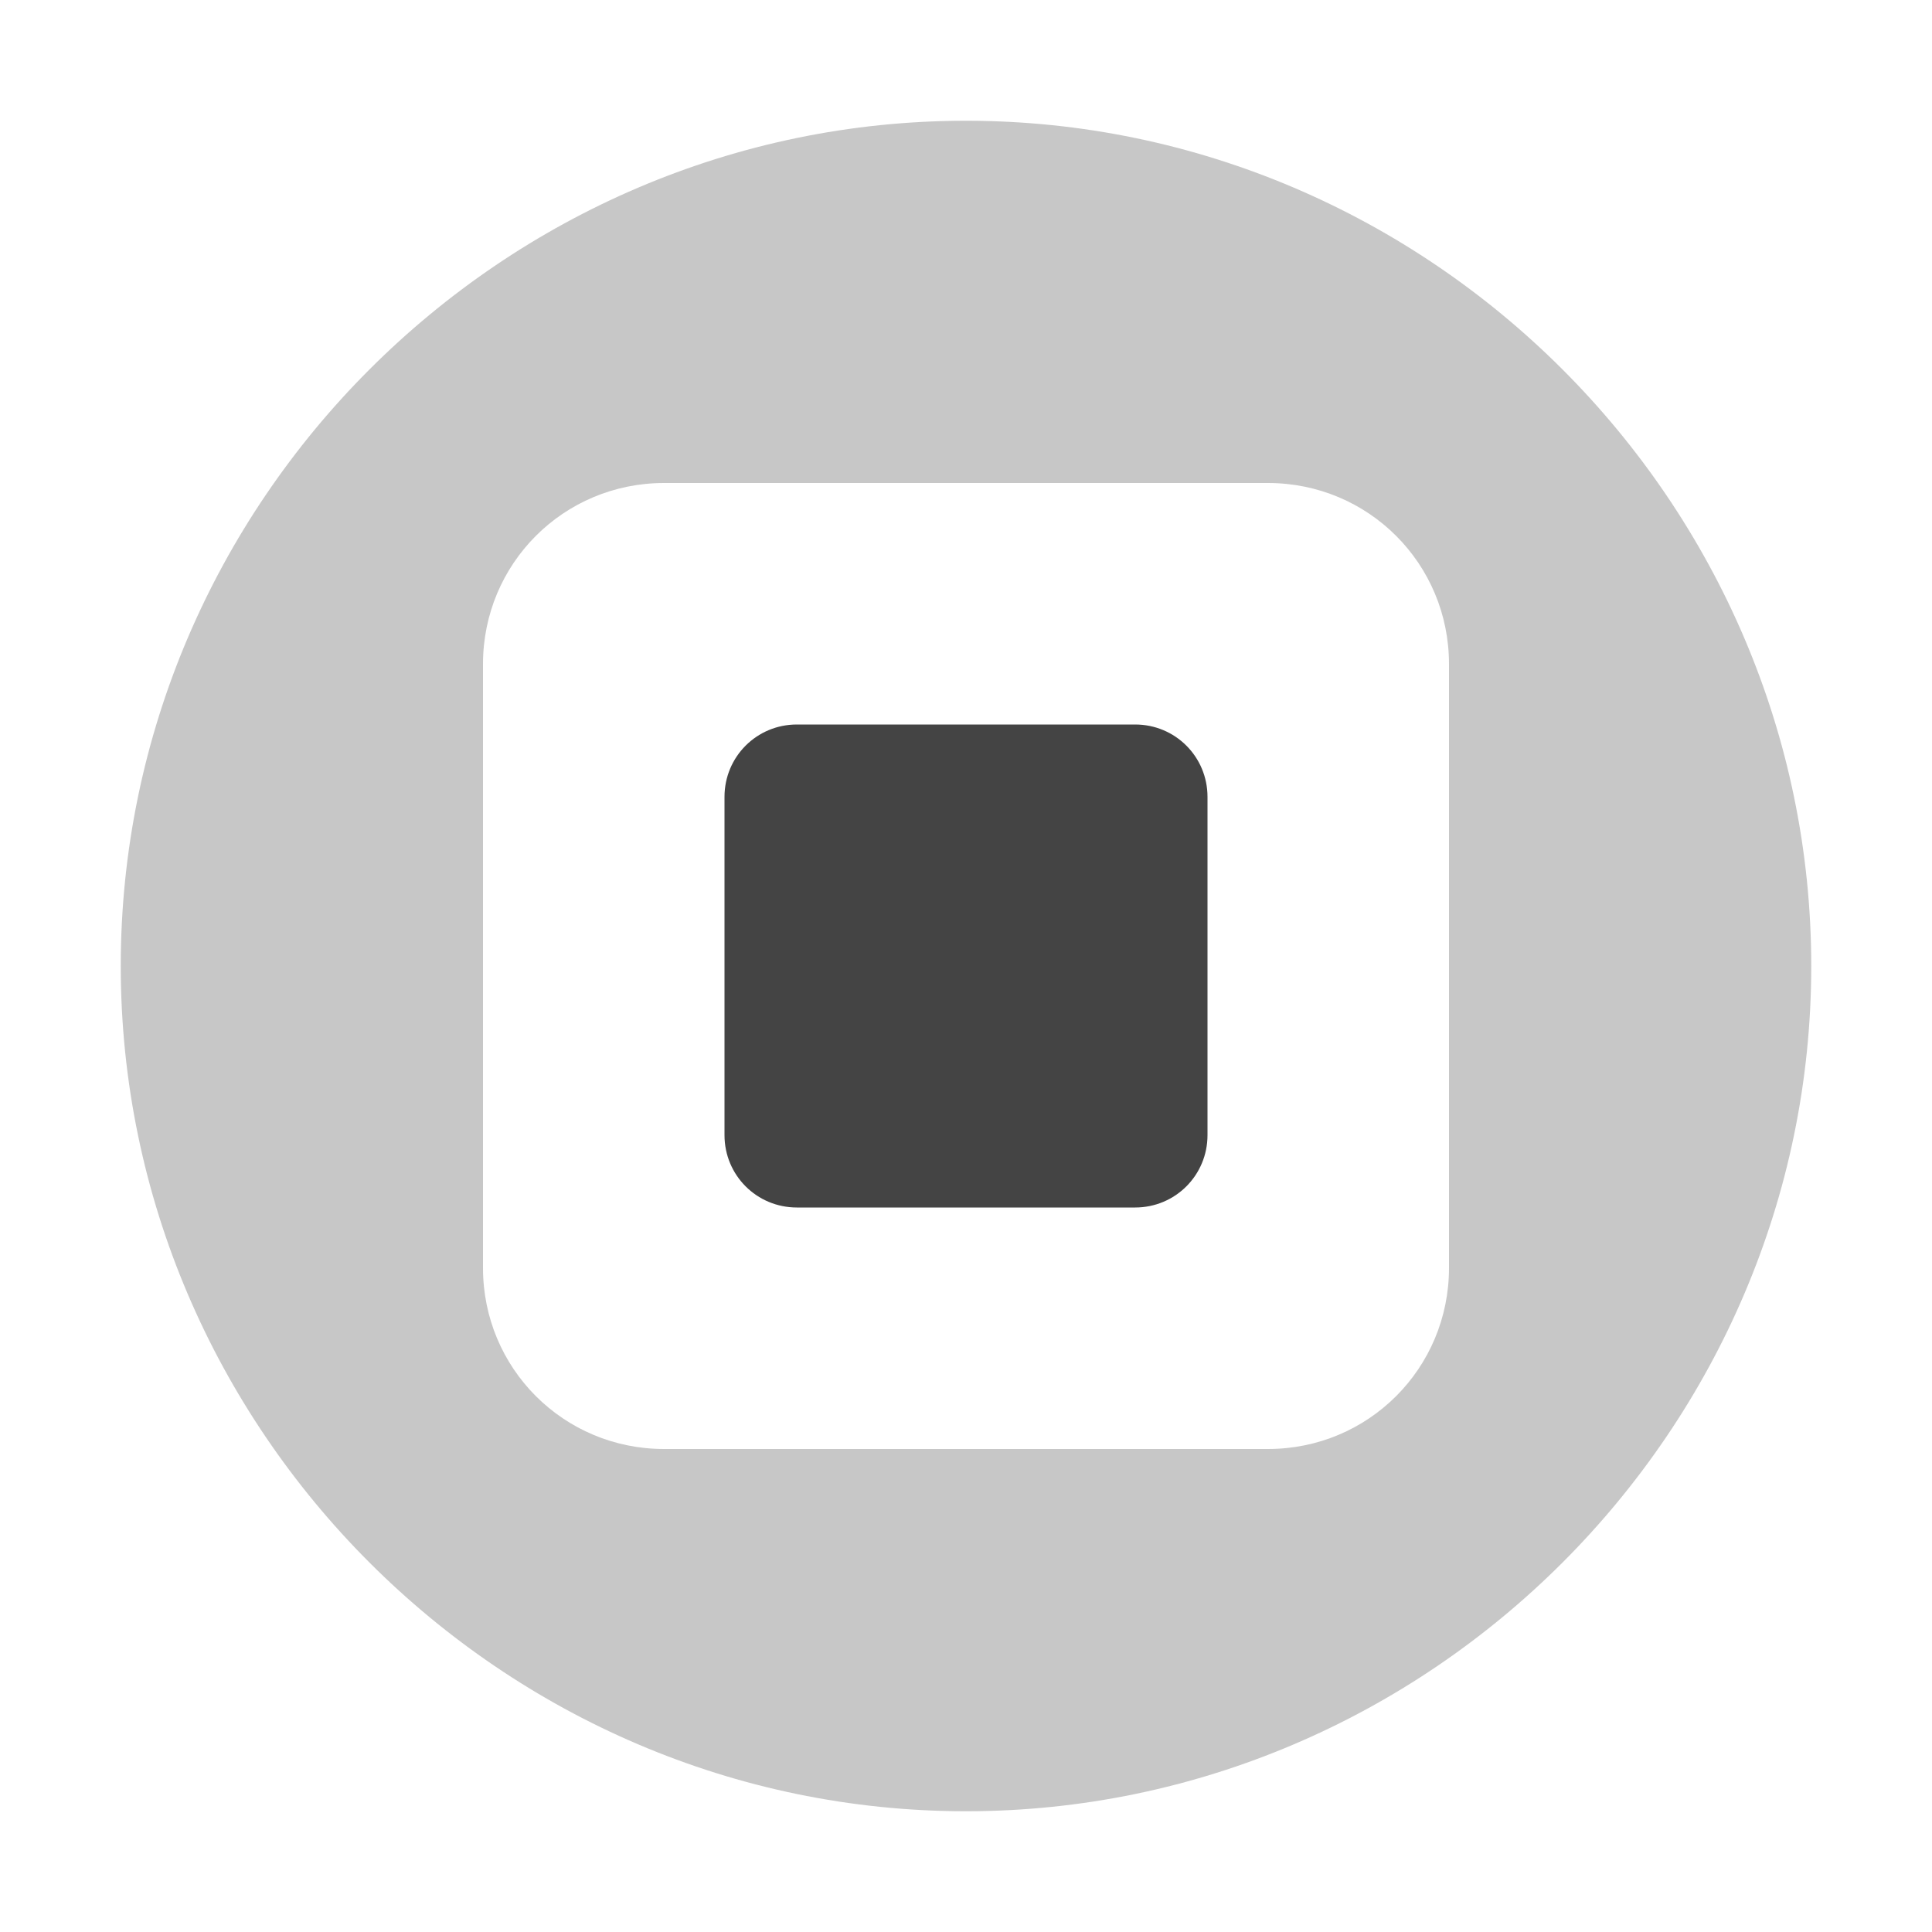 
<svg xmlns="http://www.w3.org/2000/svg" xmlns:xlink="http://www.w3.org/1999/xlink" width="22px" height="22px" viewBox="0 0 22 22" version="1.1">
<defs>
<filter id="alpha" filterUnits="objectBoundingBox" x="0%" y="0%" width="100%" height="100%">
  <feColorMatrix type="matrix" in="SourceGraphic" values="0 0 0 0 1 0 0 0 0 1 0 0 0 0 1 0 0 0 1 0"/>
</filter>
<mask id="mask0">
  <g filter="url(#alpha)">
<rect x="0" y="0" width="22" height="22" style="fill:rgb(0%,0%,0%);fill-opacity:0.3;stroke:none;"/>
  </g>
</mask>
<clipPath id="clip1">
  <rect x="0" y="0" width="22" height="22"/>
</clipPath>
<g id="surface5" clip-path="url(#clip1)">
<path style=" stroke:none;fill-rule:nonzero;fill:rgb(26.667%,26.667%,26.667%);fill-opacity:1;" d="M 11 1.375 C 5.719 1.375 1.375 5.719 1.375 11 C 1.375 16.281 5.719 20.625 11 20.625 C 16.281 20.625 20.625 16.281 20.625 11 C 20.625 5.719 16.281 1.375 11 1.375 Z M 7.562 5.5 L 14.438 5.5 C 15.582 5.5 16.5 6.418 16.5 7.562 L 16.5 14.438 C 16.5 15.582 15.582 16.5 14.438 16.5 L 7.562 16.5 C 6.418 16.5 5.5 15.582 5.5 14.438 L 5.5 7.562 C 5.5 6.418 6.418 5.5 7.562 5.5 Z M 7.562 5.5 "/>
</g>
</defs>
<g id="surface1">
<use xlink:href="#surface5" mask="url(#mask0)"/>
<path style=" stroke:none;fill-rule:nonzero;fill:rgb(26.667%,26.667%,26.667%);fill-opacity:1;" d="M 9.074 8.25 C 8.617 8.25 8.25 8.617 8.25 9.074 L 8.25 12.926 C 8.25 13.383 8.617 13.75 9.074 13.75 L 12.926 13.75 C 13.383 13.75 13.75 13.383 13.75 12.926 L 13.75 9.074 C 13.75 8.617 13.383 8.25 12.926 8.25 Z M 9.074 8.25 "/>
</g>
</svg>
